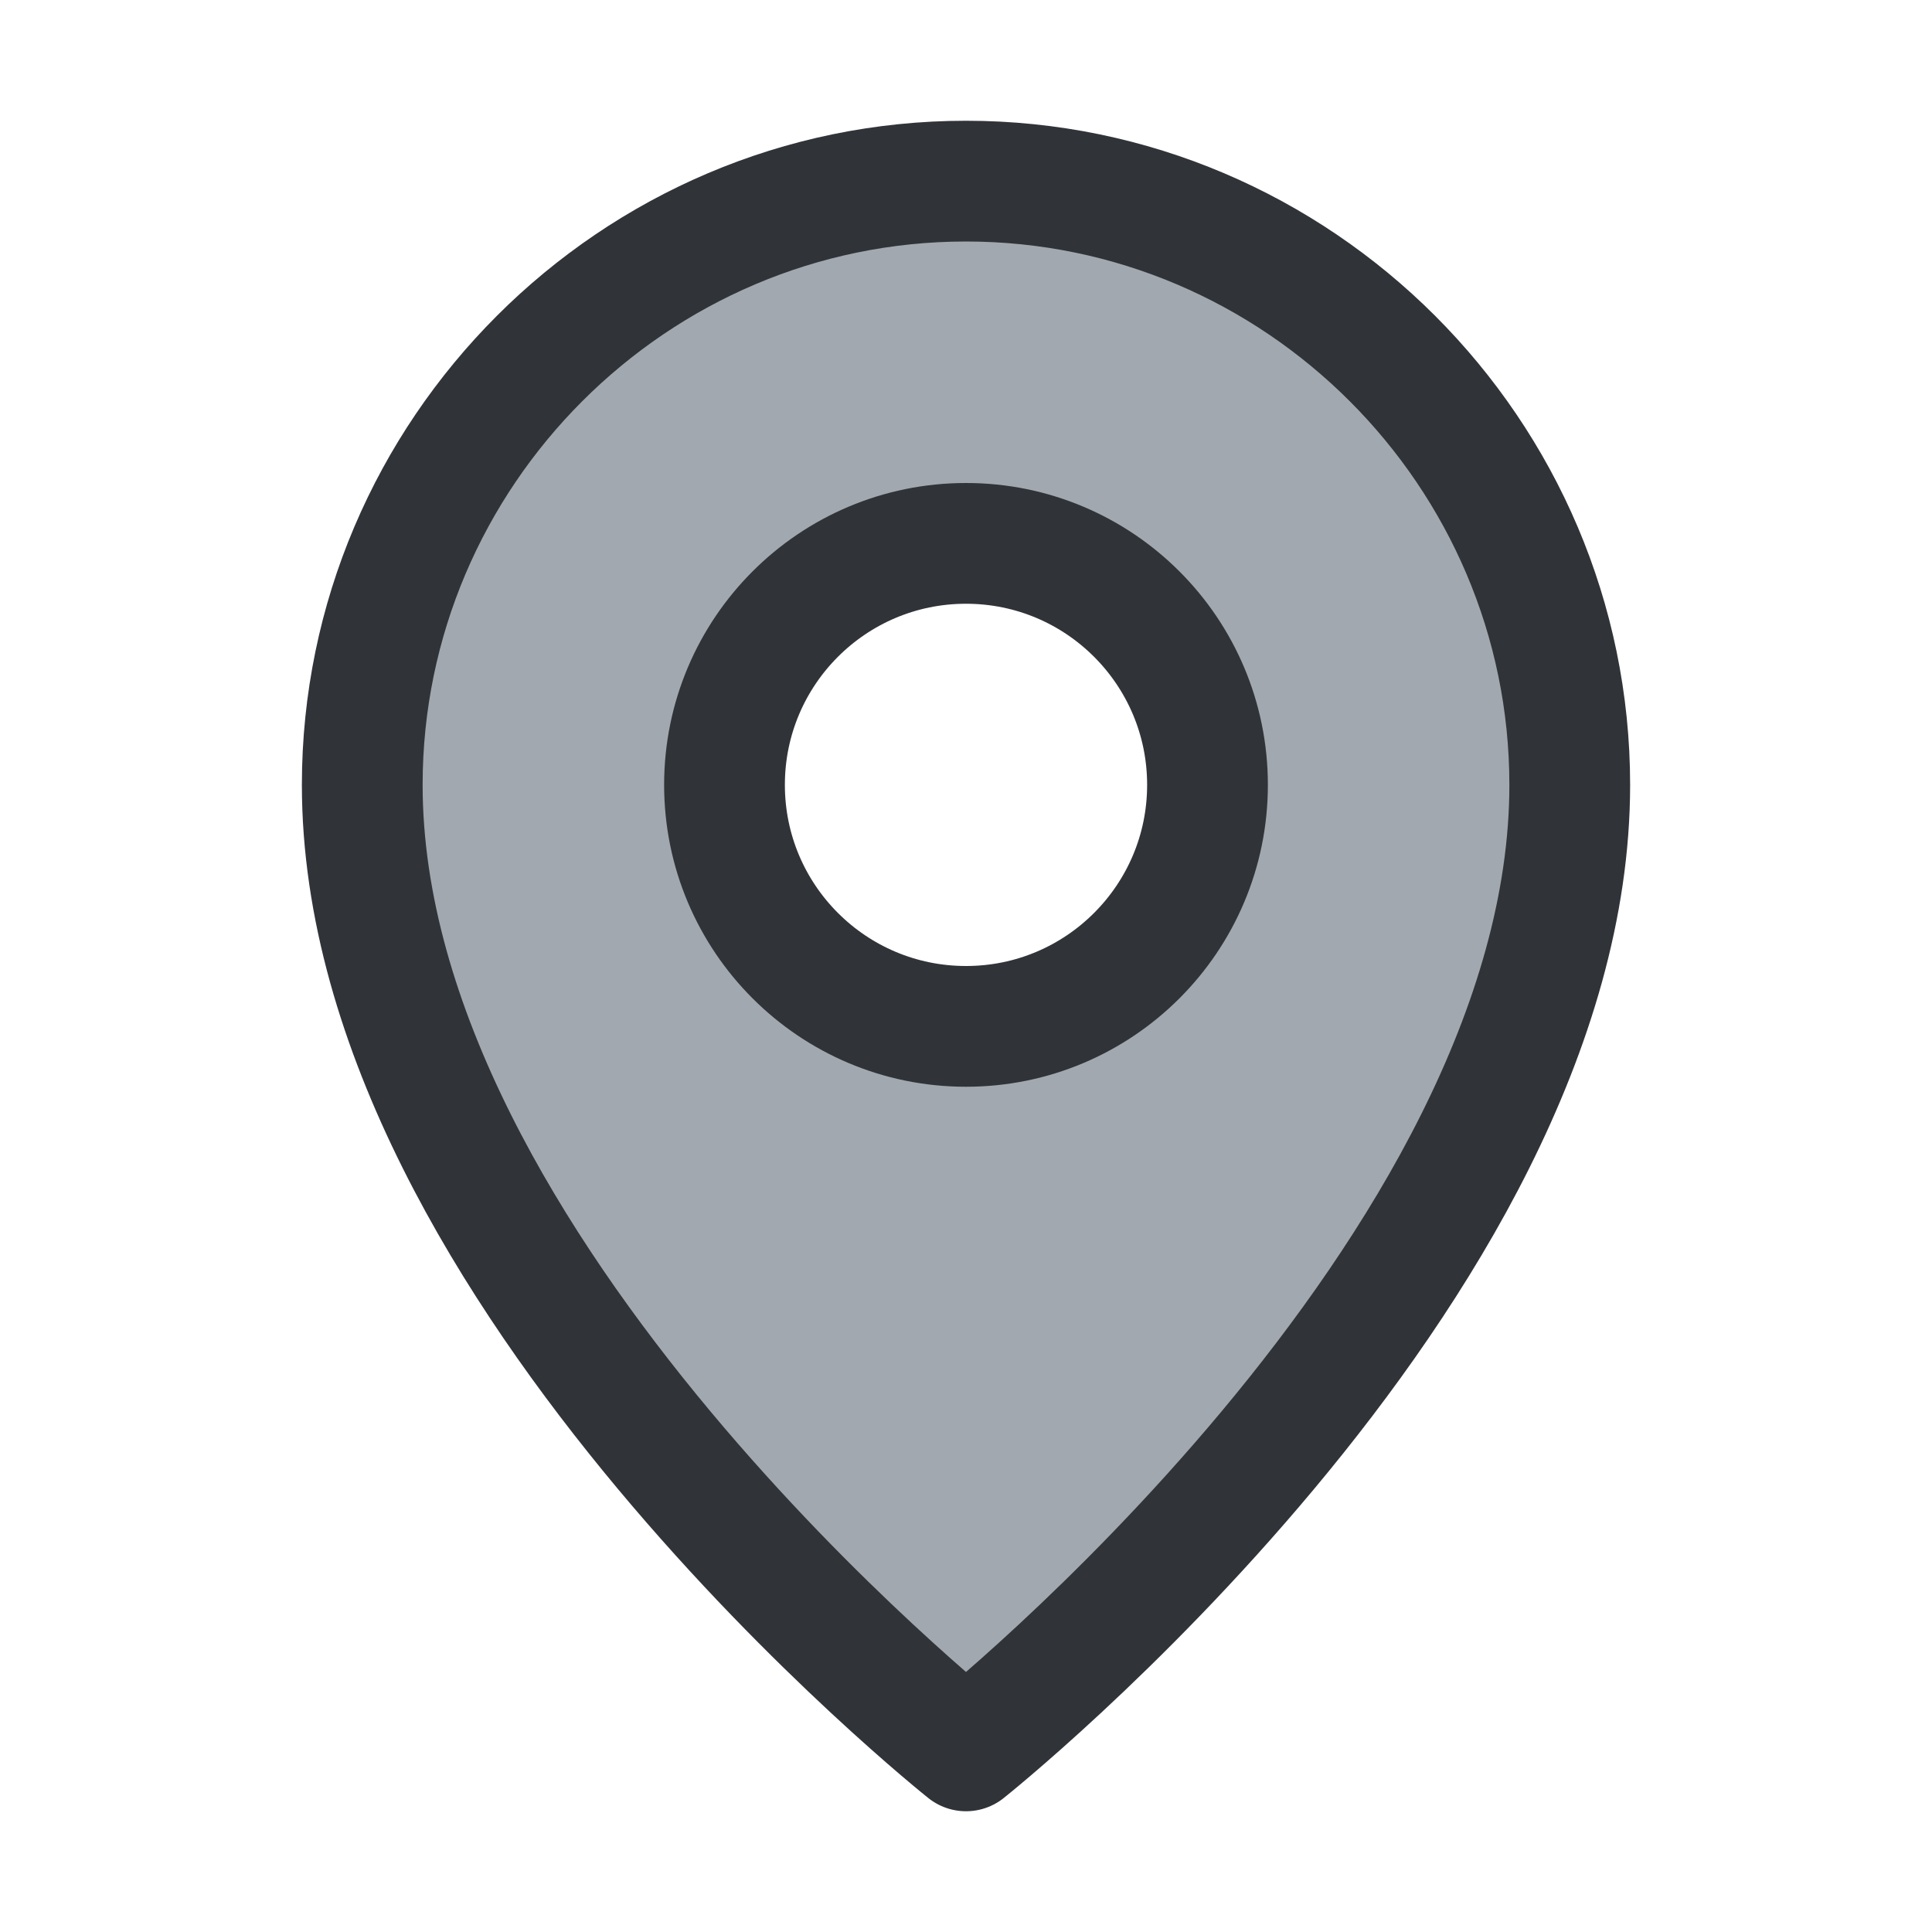 <?xml version="1.0" encoding="utf-8"?>
<!-- Generator: Adobe Illustrator 19.1.1, SVG Export Plug-In . SVG Version: 6.00 Build 0)  -->
<svg version="1.1" id="icons" xmlns="http://www.w3.org/2000/svg" xmlns:xlink="http://www.w3.org/1999/xlink" x="0px" y="0px"
	 width="64px" height="64px" viewBox="0 0 64 64" style="enable-background:new 0 0 64 64;" xml:space="preserve">
<style type="text/css">
	.st0{clip-path:url(#XMLID_12_);}
	.st1{fill:#A1A8AF;}
	.st2{fill:none;stroke:#303338;stroke-width:4;stroke-linecap:round;stroke-linejoin:round;stroke-miterlimit:10;}
	.st3{clip-path:url(#XMLID_13_);}
	.st4{fill:#7C8184;}
	.st5{fill:none;stroke:#303338;stroke-width:4;stroke-linejoin:round;stroke-miterlimit:10;}
	.st6{clip-path:url(#XMLID_14_);}
	.st7{clip-path:url(#XMLID_15_);}
	.st8{fill:#CBD1D3;}
	.st9{fill:#303338;}
	.st10{clip-path:url(#XMLID_16_);}
	.st11{fill:none;stroke:#303338;stroke-width:4;stroke-linecap:round;stroke-linejoin:round;}
	.st12{fill:none;stroke:#303338;stroke-width:4;stroke-linecap:round;stroke-linejoin:round;stroke-dasharray:3.832,7.665;}
	.st13{clip-path:url(#XMLID_17_);}
	.st14{clip-path:url(#XMLID_18_);}
	.st15{clip-path:url(#XMLID_19_);}
	.st16{clip-path:url(#XMLID_20_);}
	.st17{clip-path:url(#XMLID_21_);}
	.st18{clip-path:url(#XMLID_22_);}
	.st19{clip-path:url(#XMLID_23_);}
	.st20{clip-path:url(#XMLID_24_);}
	.st21{clip-path:url(#XMLID_25_);}
	.st22{clip-path:url(#XMLID_26_);}
	.st23{clip-path:url(#XMLID_27_);}
	.st24{clip-path:url(#XMLID_28_);}
	.st25{clip-path:url(#XMLID_29_);}
	.st26{clip-path:url(#XMLID_30_);}
	.st27{clip-path:url(#XMLID_31_);}
	.st28{clip-path:url(#XMLID_32_);}
	.st29{clip-path:url(#XMLID_33_);}
	.st30{fill:none;stroke:#303338;stroke-width:4;stroke-linecap:round;stroke-miterlimit:10;}
	.st31{clip-path:url(#XMLID_34_);}
	.st32{clip-path:url(#XMLID_35_);}
	.st33{clip-path:url(#XMLID_36_);}
	.st34{clip-path:url(#XMLID_37_);}
	.st35{clip-path:url(#XMLID_38_);}
	.st36{clip-path:url(#XMLID_39_);}
	.st37{clip-path:url(#XMLID_40_);}
	.st38{clip-path:url(#XMLID_41_);}
	.st39{clip-path:url(#XMLID_42_);}
	.st40{clip-path:url(#XMLID_43_);}
	.st41{clip-path:url(#XMLID_44_);}
	.st42{clip-path:url(#XMLID_45_);}
	.st43{clip-path:url(#XMLID_46_);}
	.st44{clip-path:url(#XMLID_47_);}
	.st45{clip-path:url(#XMLID_48_);}
	.st46{clip-path:url(#XMLID_49_);}
	.st47{clip-path:url(#XMLID_50_);}
	.st48{clip-path:url(#XMLID_51_);}
	.st49{clip-path:url(#XMLID_52_);}
	.st50{clip-path:url(#XMLID_53_);}
	.st51{clip-path:url(#XMLID_54_);}
	.st52{clip-path:url(#XMLID_55_);}
	.st53{clip-path:url(#XMLID_56_);}
</style>
<g id="XMLID_2035_">
	<defs>
		<rect id="XMLID_2036_" width="64" height="64"/>
	</defs>
	<clipPath id="XMLID_12_">
		<use xlink:href="#XMLID_2036_"  style="overflow:visible;"/>
	</clipPath>
	<g id="XMLID_2037_" class="st0">
		<path id="XMLID_2040_" class="st1" d="M32,6c-11,0-20,9-20,20c0,16.1,20,32,20,32s20-15.9,20-32C52,15,43,6,32,6z M32,34
			c-4.4,0-8-3.6-8-8s3.6-8,8-8s8,3.6,8,8S36.4,34,32,34z"/>
		<path id="XMLID_2039_" class="st2" d="M32,58c0,0,20-15.9,20-32c0-11-9-20-20-20s-20,9-20,20C12,42.1,32,58,32,58z"/>
		<circle id="XMLID_2038_" class="st2" cx="32" cy="26" r="8"/>
	</g>
</g>
</svg>
